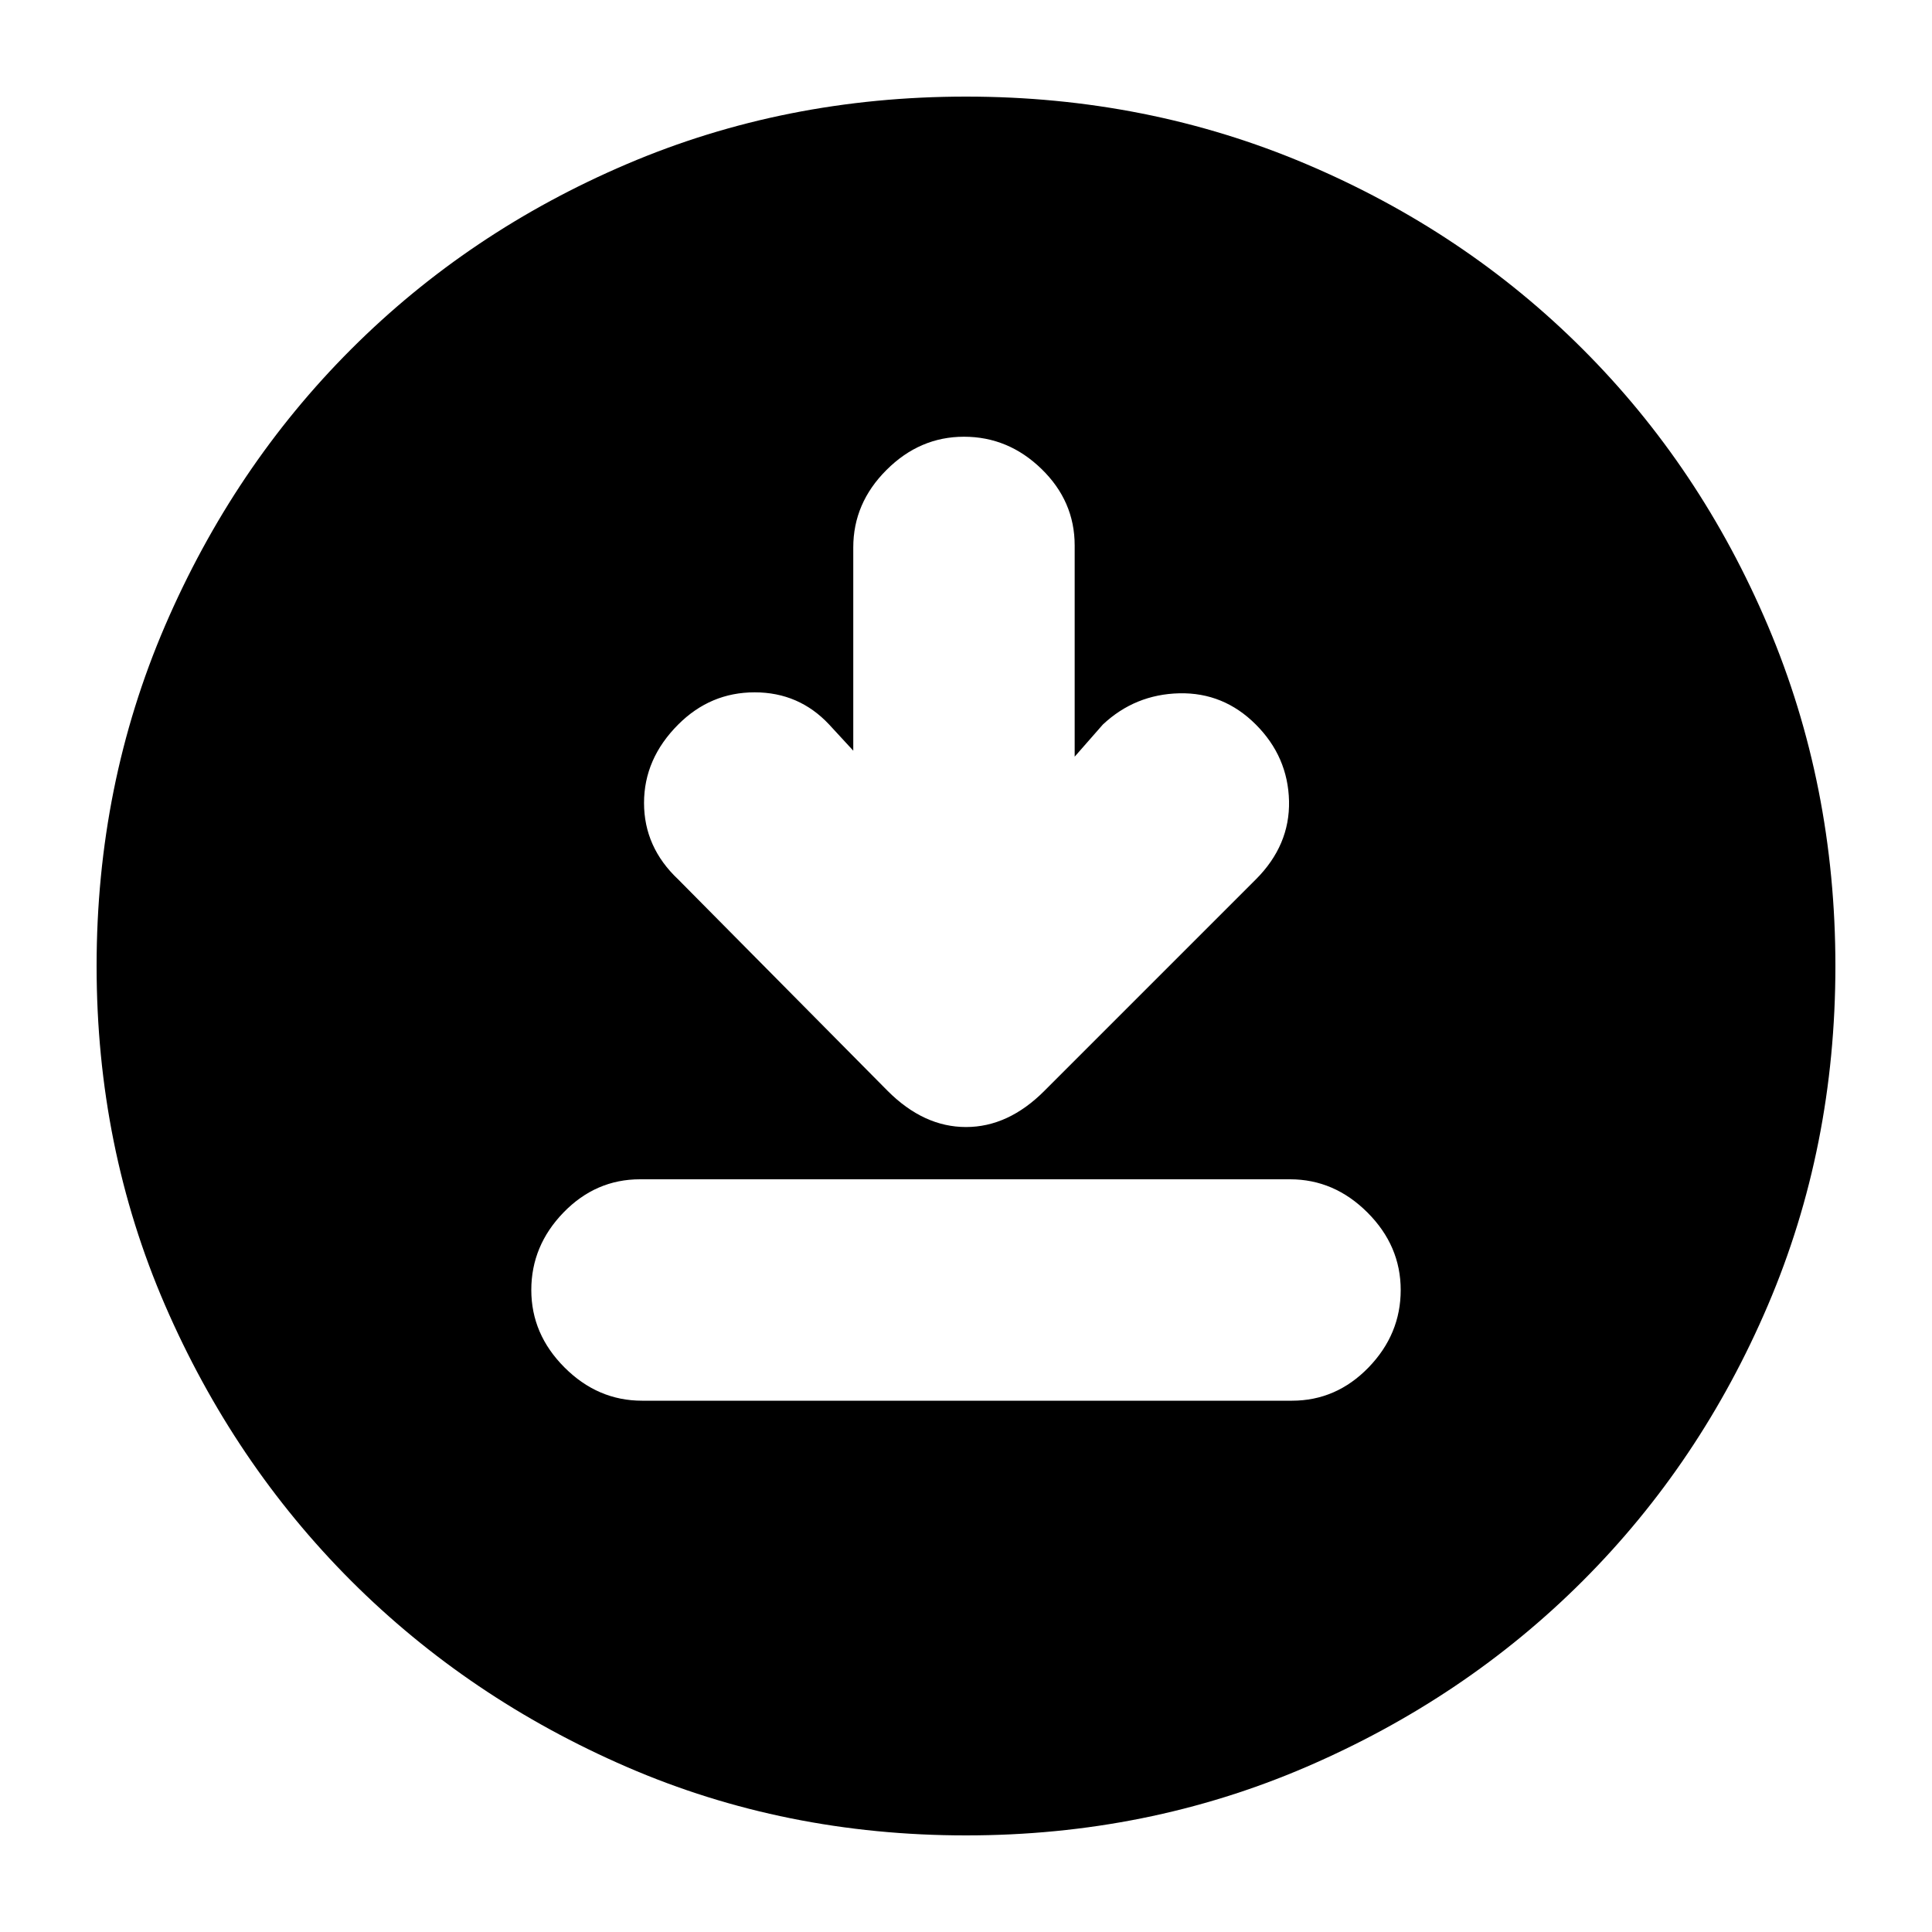 <svg xmlns="http://www.w3.org/2000/svg" height="20" width="20"><path d="m8.833 7.771-.25-.271q-.312-.333-.771-.333-.458 0-.791.333-.354.354-.354.812 0 .459.354.792l2.167 2.188q.374.375.812.375.438 0 .812-.375L13 9.104q.354-.354.344-.812-.011-.459-.344-.792-.333-.333-.792-.323-.458.011-.791.323l-.292.333V5.646q0-.458-.344-.792-.343-.333-.802-.333-.458 0-.802.344-.344.343-.344.802ZM6.646 14.5h6.729q.458 0 .792-.344.333-.344.333-.802 0-.458-.344-.802-.344-.344-.802-.344H6.625q-.458 0-.792.344-.333.344-.333.802 0 .458.344.802.344.344.802.344ZM10 19q-1.875 0-3.51-.708-1.636-.709-2.855-1.927-1.218-1.219-1.927-2.855Q1 11.875 1 10q0-1.875.708-3.521.709-1.646 1.927-2.864Q4.854 2.396 6.49 1.698 8.125 1 10 1q1.875 0 3.521.698t2.864 1.917q1.219 1.218 1.917 2.864T19 10q0 1.875-.698 3.51-.698 1.636-1.917 2.855-1.218 1.218-2.864 1.927Q11.875 19 10 19Z"/></svg>